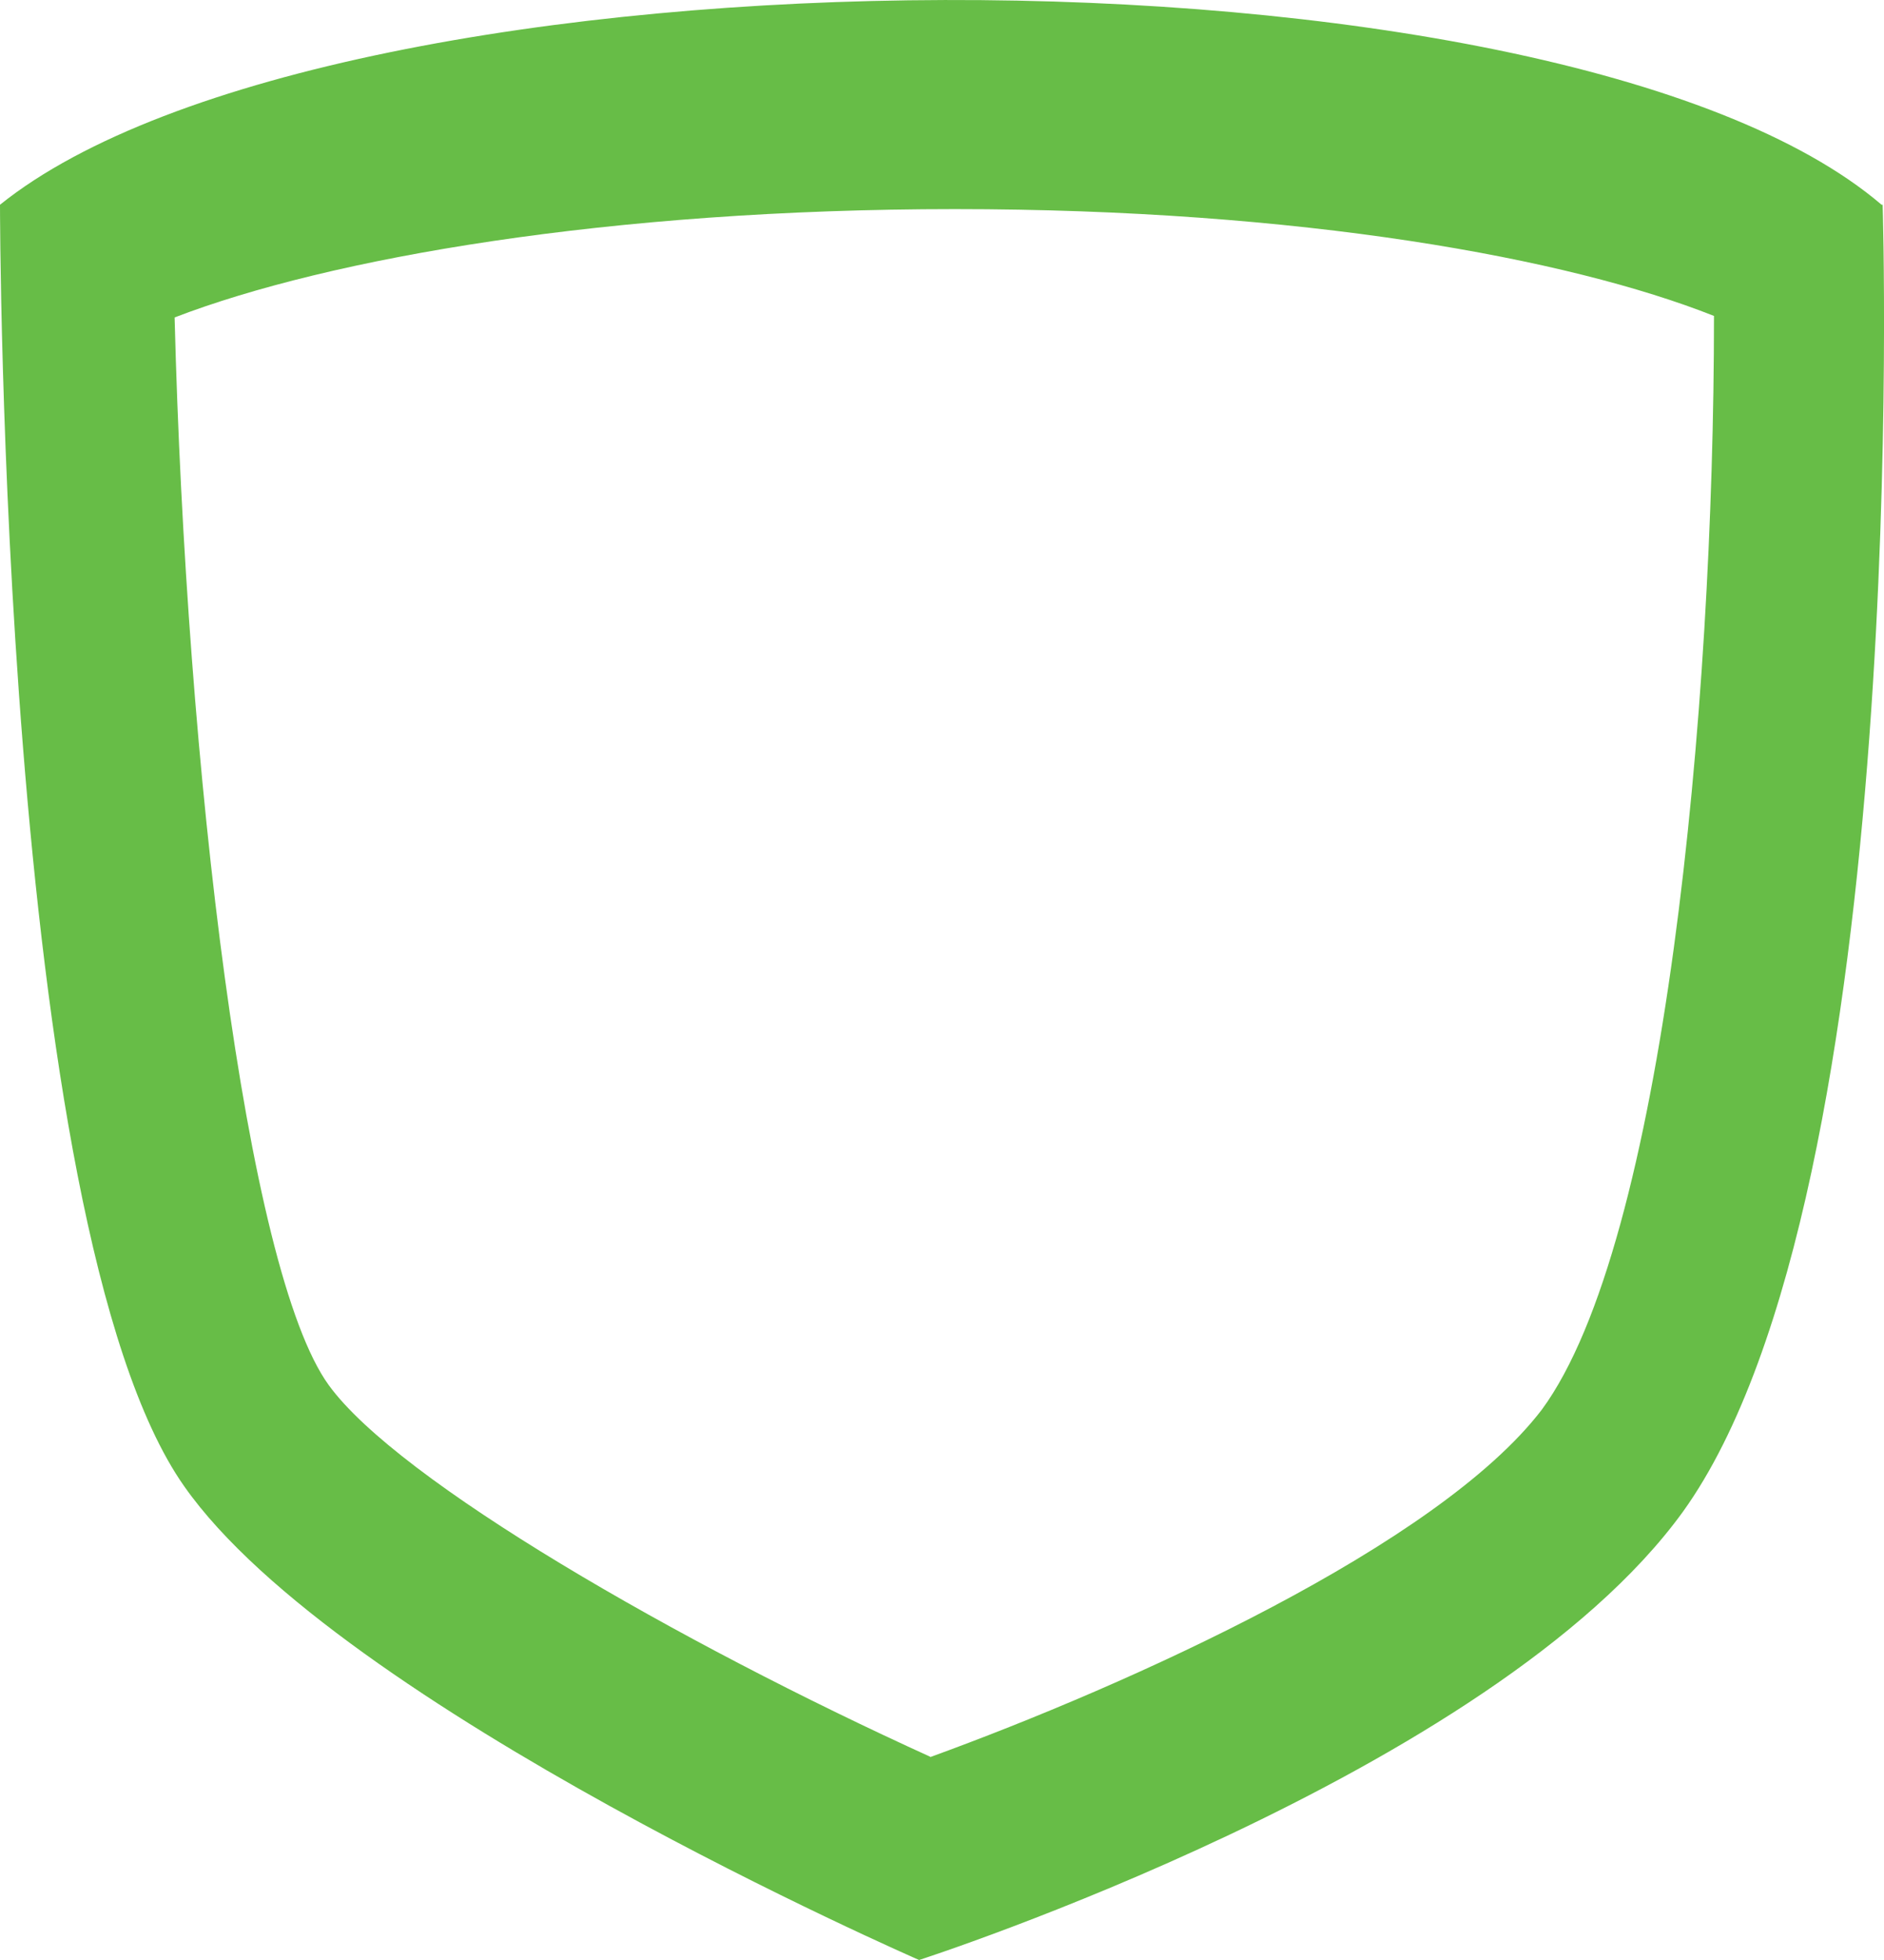 <?xml version="1.0" encoding="UTF-8" standalone="no"?>
<svg width="25px" height="26px" viewBox="0 0 25 26" version="1.1" xmlns="http://www.w3.org/2000/svg" xmlns:xlink="http://www.w3.org/1999/xlink">
    <!-- Generator: Sketch 3.7.2 (28276) - http://www.bohemiancoding.com/sketch -->
    <title>Shape</title>
    <desc>Created with Sketch.</desc>
    <defs></defs>
    <g id="customer-header---visuals---most-recent" stroke="none" stroke-width="1" fill="none" fill-rule="evenodd">
        <g id="03-EIN-CustomerHeader_icons" transform="translate(-195, -71)" fill="#67BD47">
            <path d="M219.968,73.716 C215.665,70.043 199.443,70.147 195,73.716 C195,73.716 195,87.243 197.443,90.714 C199.496,93.646 207.196,97 207.196,97 C207.196,97 214.804,94.549 217.333,91.052 C220.392,86.794 219.982,73.716 219.982,73.716 L219.968,73.716 Z M207.355,94.309 C203.992,92.781 200.284,90.643 199.363,89.375 C198.258,87.854 197.47,81.191 197.317,75.211 C199.363,74.424 203.084,73.774 207.673,73.774 C212.261,73.774 215.81,74.424 217.744,75.191 C217.744,80.424 217.082,87.496 215.459,89.7 C214.082,91.501 209.99,93.347 207.342,94.309 L207.355,94.309 Z" id="Shape"></path>
        </g>
    </g>
</svg>